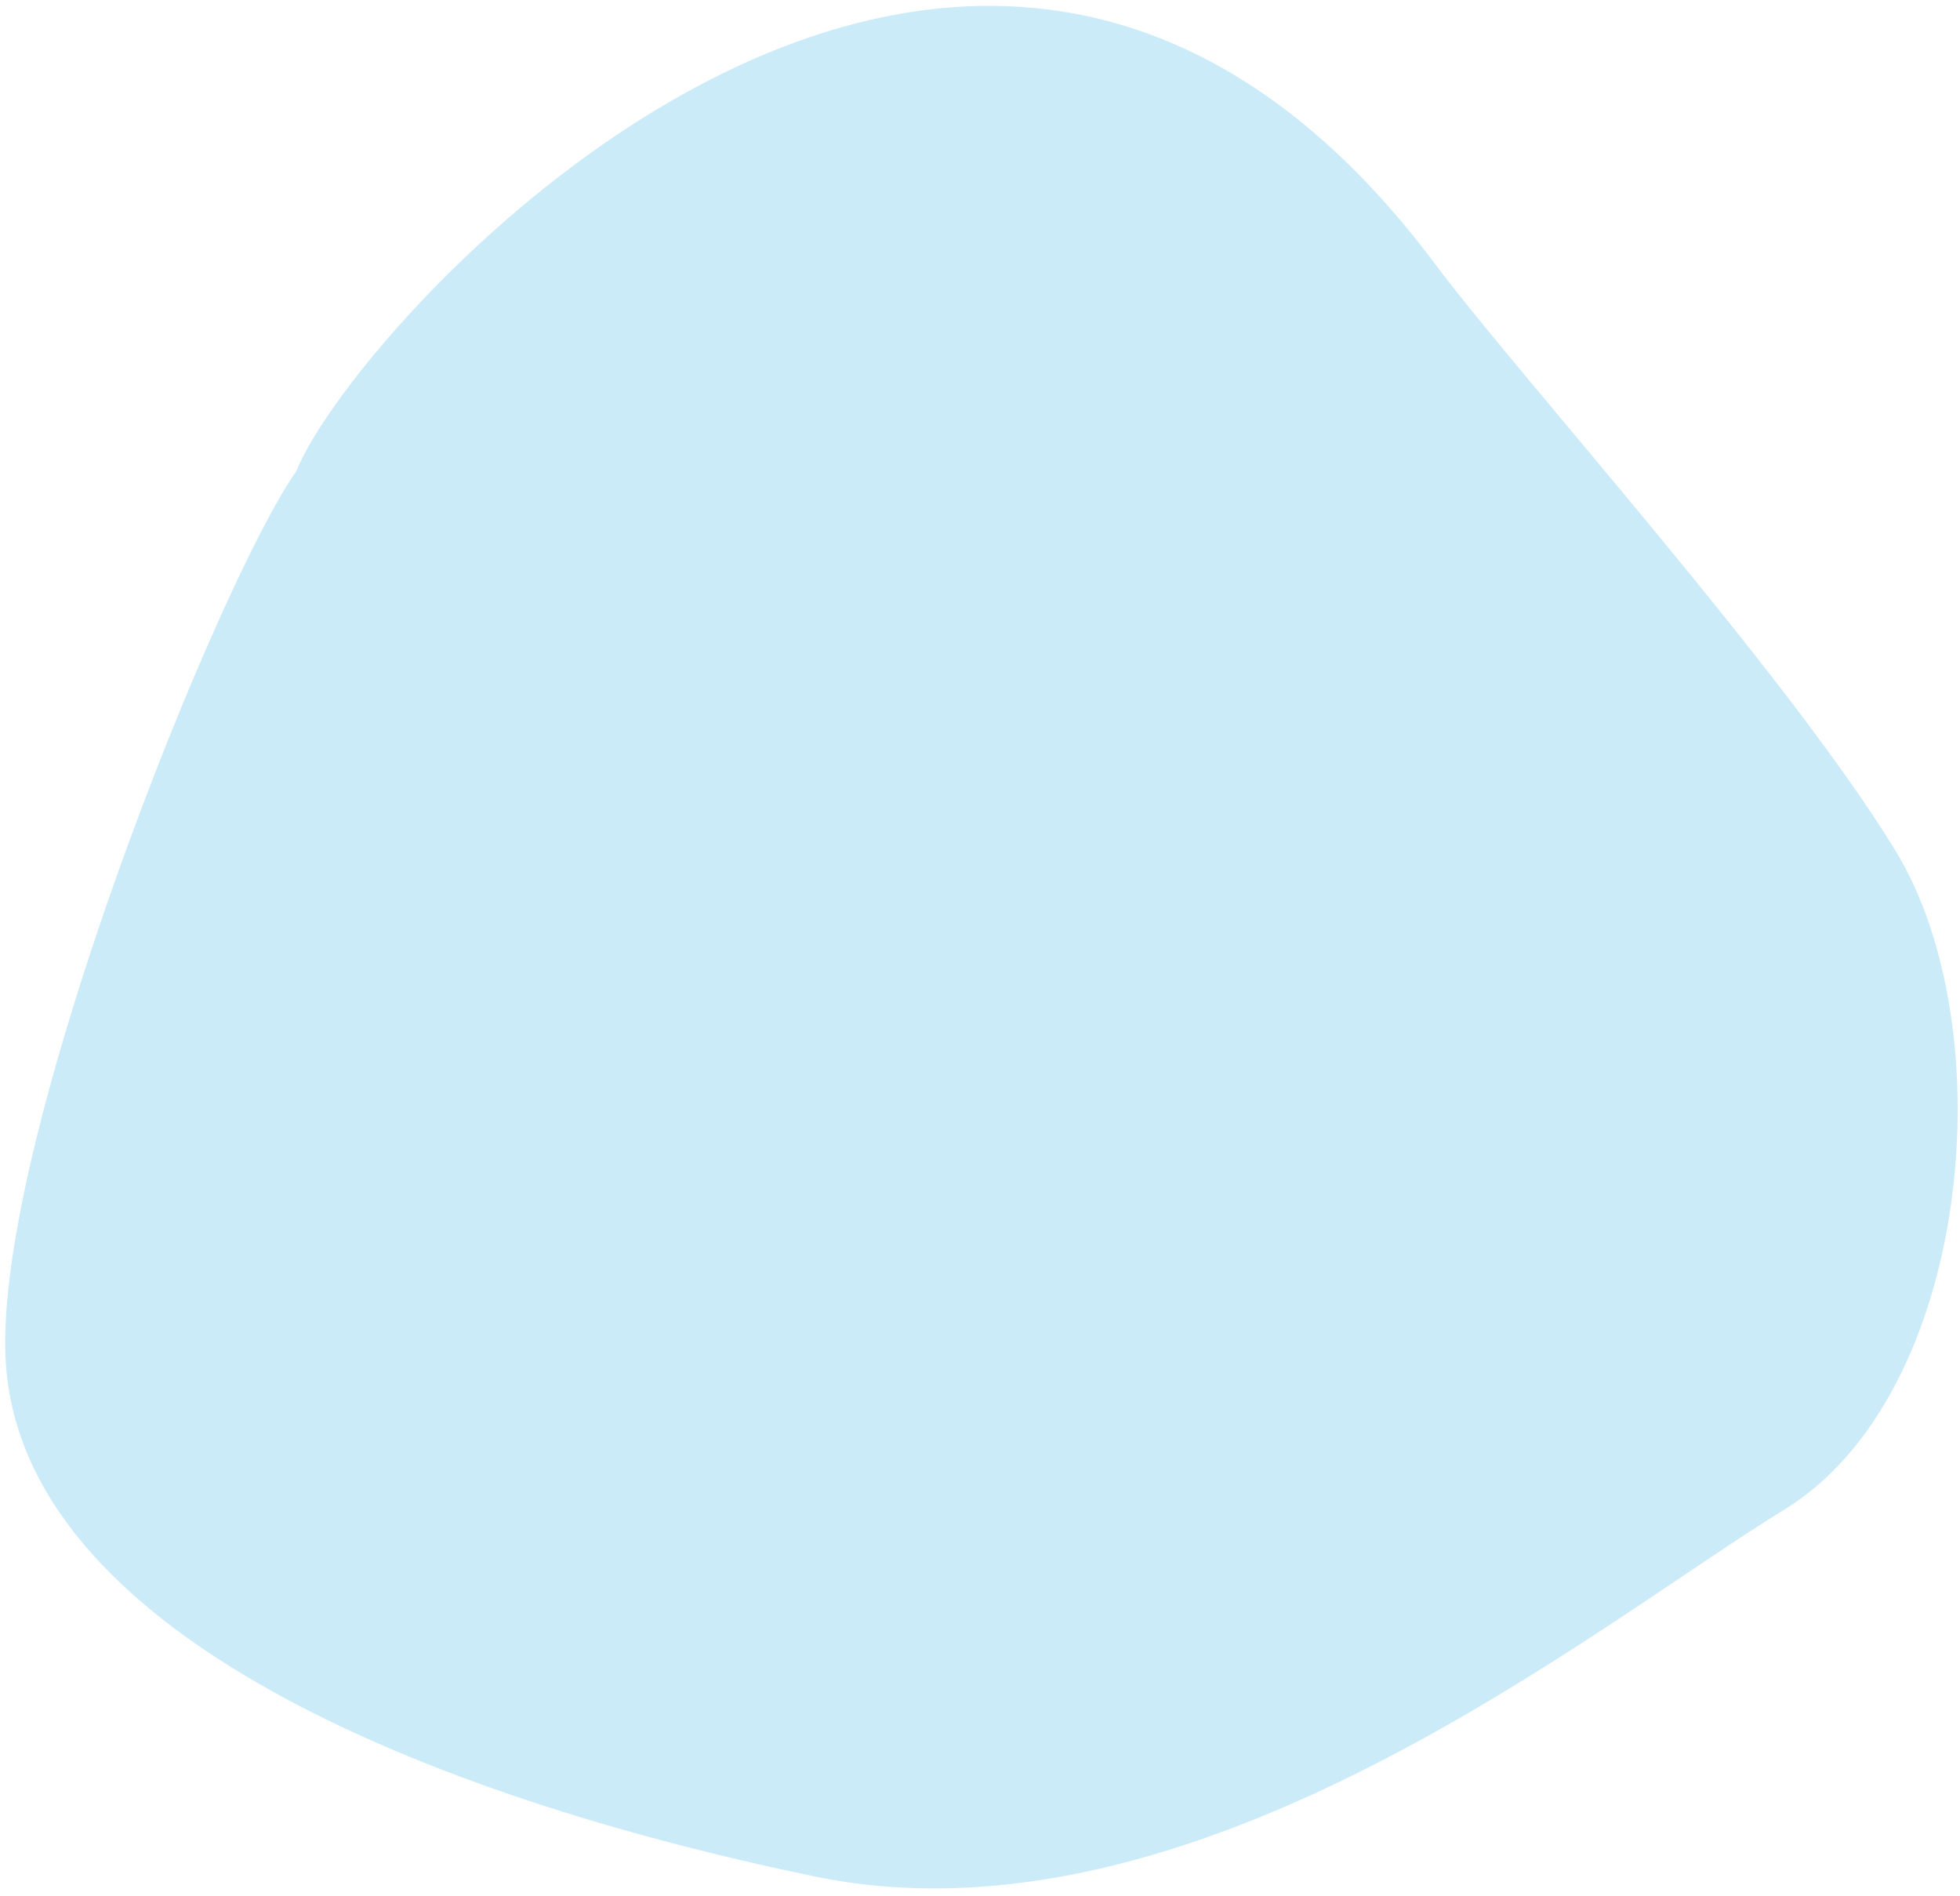 <svg
  class="avatar_background"
  width="214"
  height="207"
  viewBox="0 0 214 207"
  fill="none"
  xmlns="http://www.w3.org/2000/svg"
>
    <path
    d="M156.75 28.898C105.859 -39.25 38.806 35.198 32.364 51.411C23.684 63.811 -0.48 124.064 0.604 148.191C1.96 178.348 47.215 196.194 88.878 204.835C130.541 213.475 174.335 177.33 194.79 164.819C215.245 152.309 218.914 112.364 206.918 92.799C194.923 73.234 165.787 40.999 156.75 28.898Z"
    fill="#CCEBF9"
  />
    </svg>
